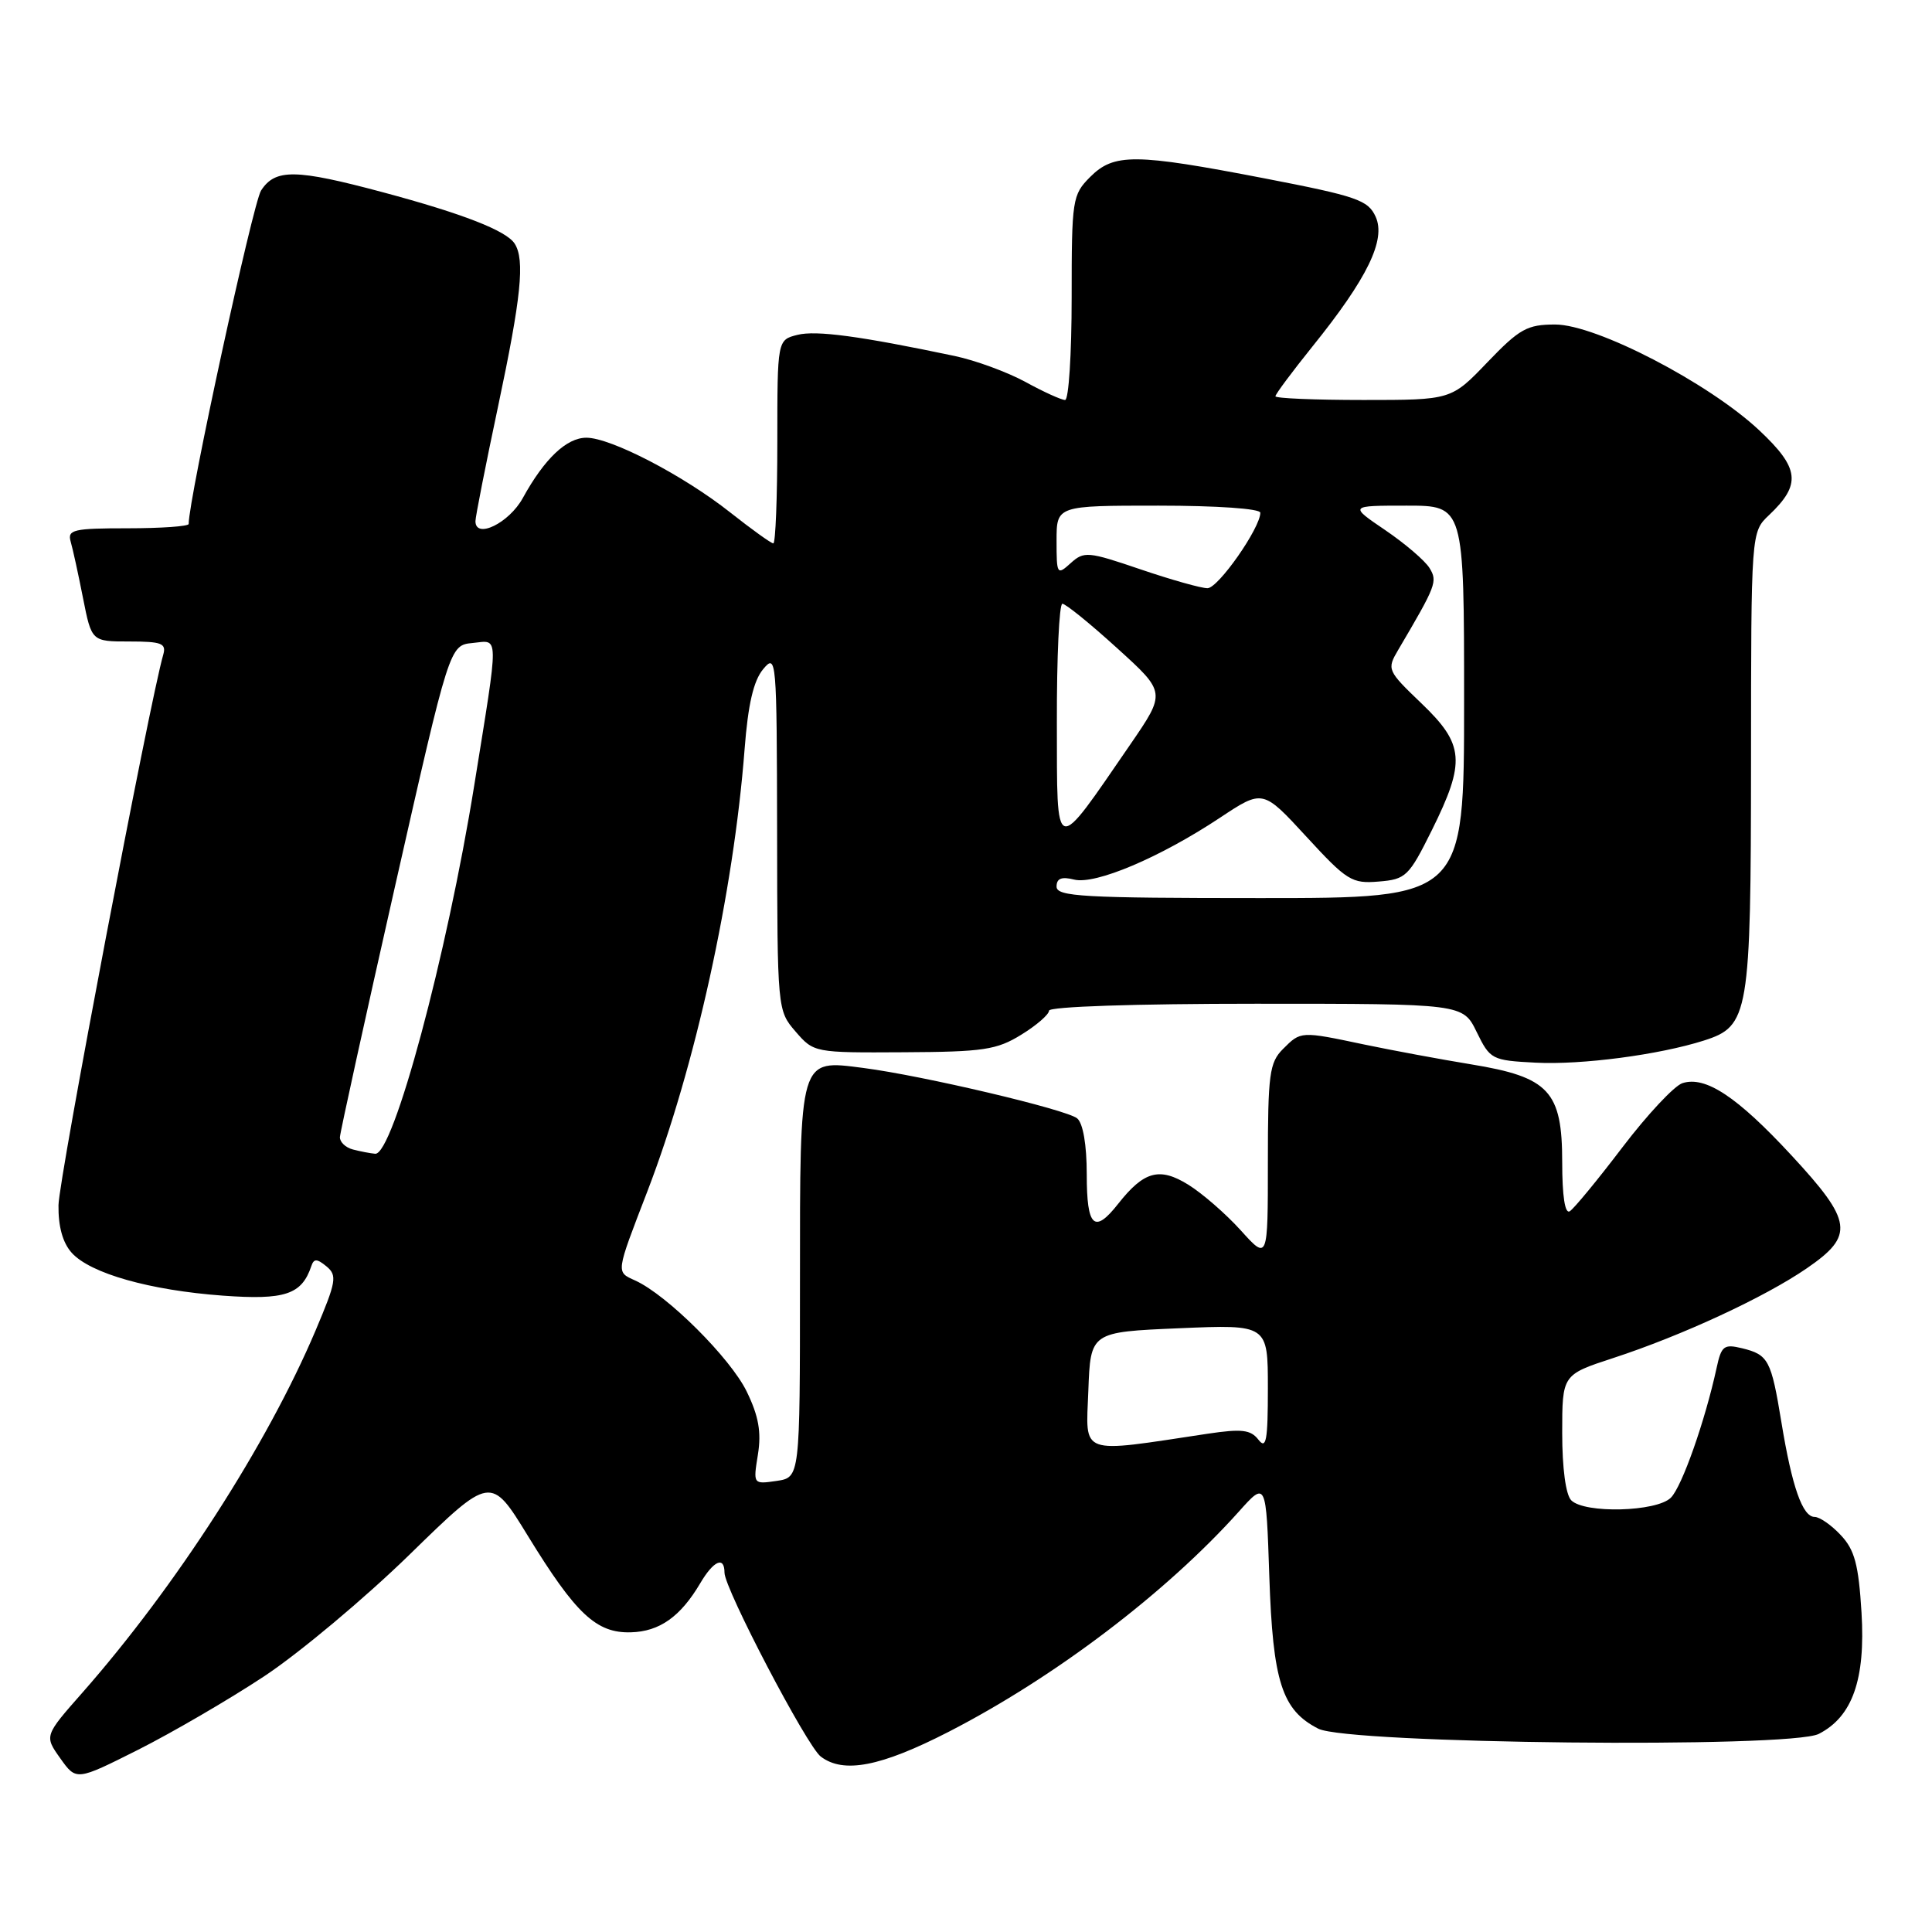 <?xml version="1.0" encoding="UTF-8" standalone="no"?>
<!DOCTYPE svg PUBLIC "-//W3C//DTD SVG 1.1//EN" "http://www.w3.org/Graphics/SVG/1.1/DTD/svg11.dtd" >
<svg xmlns="http://www.w3.org/2000/svg" xmlns:xlink="http://www.w3.org/1999/xlink" version="1.1" viewBox="0 0 256 256">
 <g >
 <path fill="currentColor"
d=" M 35.00 222.12 C 39.67 219.03 48.34 211.77 54.26 206.00 C 65.03 195.49 65.03 195.49 69.94 203.50 C 76.30 213.87 79.02 216.42 83.59 216.29 C 87.39 216.19 90.17 214.22 92.79 209.78 C 94.56 206.78 96.00 206.16 96.00 208.39 C 96.00 210.51 106.90 231.33 108.75 232.75 C 111.76 235.05 116.68 234.10 125.69 229.48 C 139.74 222.26 154.50 211.06 164.14 200.31 C 167.77 196.25 167.77 196.25 168.19 208.87 C 168.66 222.85 169.86 226.60 174.68 229.06 C 178.62 231.07 237.21 231.69 241.00 229.75 C 245.46 227.47 247.20 222.53 246.66 213.66 C 246.27 207.30 245.75 205.36 243.91 203.41 C 242.67 202.08 241.11 201.00 240.45 201.00 C 238.85 201.00 237.45 197.02 236.05 188.48 C 234.69 180.19 234.33 179.51 230.83 178.65 C 228.43 178.07 228.09 178.33 227.46 181.25 C 225.94 188.25 222.87 196.99 221.40 198.45 C 219.53 200.33 209.98 200.58 208.20 198.80 C 207.47 198.07 207.00 194.55 207.00 189.88 C 207.00 182.16 207.00 182.16 213.75 179.95 C 222.88 176.97 233.87 171.87 239.42 168.05 C 245.75 163.70 245.50 161.86 237.37 153.08 C 230.17 145.31 226.00 142.55 222.94 143.52 C 221.86 143.86 218.29 147.68 214.99 152.01 C 211.70 156.34 208.55 160.16 208.00 160.50 C 207.37 160.89 207.00 158.50 207.00 154.01 C 207.00 144.58 205.27 142.72 194.92 141.03 C 190.84 140.36 184.49 139.18 180.80 138.41 C 172.31 136.62 172.38 136.62 170.00 139.00 C 168.21 140.79 168.00 142.33 168.00 154.00 C 168.00 167.01 168.00 167.01 164.40 163.02 C 162.43 160.84 159.29 158.11 157.44 156.97 C 153.64 154.62 151.58 155.18 148.18 159.49 C 145.00 163.54 144.00 162.62 144.00 155.62 C 144.00 151.69 143.51 148.84 142.73 148.19 C 141.32 147.02 122.29 142.53 114.40 141.51 C 105.85 140.41 106.00 139.89 106.00 169.96 C 106.00 195.77 106.00 195.77 102.90 196.23 C 99.79 196.68 99.79 196.68 100.43 192.72 C 100.90 189.77 100.53 187.65 98.95 184.40 C 96.81 179.98 88.42 171.61 84.18 169.68 C 81.60 168.50 81.55 168.85 85.78 157.86 C 92.13 141.34 97.20 118.29 98.66 99.30 C 99.12 93.33 99.84 90.21 101.12 88.67 C 102.88 86.56 102.93 87.18 102.97 110.19 C 103.00 133.80 103.01 133.90 105.42 136.69 C 107.83 139.48 107.91 139.50 119.75 139.43 C 130.32 139.38 132.08 139.11 135.33 137.10 C 137.35 135.86 139.00 134.42 139.00 133.92 C 139.00 133.38 150.43 133.00 166.42 133.00 C 193.84 133.00 193.84 133.00 195.67 136.75 C 197.45 140.39 197.67 140.51 203.50 140.81 C 209.59 141.12 219.83 139.77 225.77 137.88 C 231.75 135.97 232.00 134.52 232.02 100.80 C 232.03 70.50 232.03 70.50 234.40 68.26 C 238.71 64.18 238.46 62.04 233.11 57.02 C 226.40 50.73 211.50 43.00 206.07 43.00 C 202.36 43.00 201.35 43.56 197.09 48.00 C 192.30 53.00 192.30 53.00 180.65 53.00 C 174.24 53.00 169.00 52.78 169.00 52.51 C 169.00 52.23 171.21 49.27 173.90 45.92 C 181.18 36.89 183.67 31.78 182.28 28.72 C 181.28 26.51 179.80 26.00 167.54 23.63 C 150.37 20.32 147.61 20.29 144.45 23.45 C 142.09 25.82 142.00 26.41 142.00 39.45 C 142.00 46.90 141.61 53.00 141.13 53.00 C 140.65 53.00 138.28 51.93 135.88 50.61 C 133.47 49.30 129.25 47.75 126.50 47.17 C 113.96 44.53 108.14 43.75 105.67 44.37 C 103.00 45.04 103.00 45.04 103.00 58.52 C 103.00 65.93 102.76 72.00 102.47 72.00 C 102.18 72.00 99.62 70.16 96.77 67.91 C 90.55 62.99 80.94 58.00 77.70 58.00 C 75.07 58.00 72.14 60.78 69.27 66.00 C 67.45 69.31 63.00 71.48 63.00 69.06 C 63.00 68.47 64.35 61.62 66.00 53.84 C 69.06 39.40 69.57 34.44 68.20 32.29 C 67.11 30.57 61.35 28.32 50.71 25.47 C 39.17 22.38 36.47 22.34 34.59 25.25 C 33.51 26.94 25.00 66.10 25.00 69.43 C 25.00 69.74 21.37 70.00 16.93 70.00 C 9.73 70.00 8.92 70.19 9.36 71.75 C 9.64 72.71 10.38 76.09 11.00 79.25 C 12.14 85.00 12.14 85.00 17.14 85.00 C 21.42 85.00 22.06 85.25 21.63 86.75 C 19.84 92.90 7.80 156.18 7.75 159.69 C 7.71 162.52 8.31 164.68 9.51 166.01 C 11.98 168.74 19.85 170.97 29.54 171.68 C 37.76 172.28 39.98 171.54 41.25 167.77 C 41.59 166.75 41.99 166.76 43.27 167.81 C 44.70 169.00 44.56 169.82 41.81 176.31 C 35.39 191.44 23.32 210.18 10.94 224.26 C 5.87 230.01 5.87 230.01 7.99 232.99 C 10.11 235.97 10.11 235.97 18.31 231.85 C 22.81 229.58 30.32 225.21 35.00 222.12 Z  M 144.21 184.29 C 144.50 176.50 144.50 176.50 156.25 176.00 C 168.00 175.50 168.00 175.50 168.00 183.94 C 168.00 190.89 167.78 192.10 166.75 190.77 C 165.72 189.44 164.54 189.30 160.00 189.98 C 142.82 192.57 143.88 192.95 144.21 184.29 Z  M 46.75 152.31 C 45.79 152.06 45.02 151.32 45.04 150.68 C 45.07 150.03 48.35 135.10 52.33 117.50 C 59.57 85.50 59.57 85.50 62.62 85.20 C 66.16 84.85 66.15 83.50 62.85 104.00 C 59.22 126.60 52.09 153.11 49.71 152.88 C 49.04 152.82 47.71 152.56 46.75 152.31 Z  M 140.00 117.48 C 140.00 116.39 140.66 116.13 142.33 116.55 C 145.15 117.25 153.72 113.62 161.66 108.35 C 167.33 104.59 167.33 104.59 173.10 110.86 C 178.47 116.70 179.13 117.11 182.68 116.81 C 186.29 116.52 186.68 116.14 189.73 110.00 C 194.22 100.94 194.04 98.65 188.36 93.21 C 183.81 88.85 183.75 88.70 185.26 86.13 C 190.31 77.56 190.51 77.05 189.42 75.27 C 188.83 74.30 186.19 72.04 183.56 70.25 C 178.77 67.00 178.77 67.00 186.39 67.00 C 194.00 67.00 194.00 67.00 194.00 93.00 C 194.00 119.00 194.00 119.00 167.00 119.00 C 143.52 119.00 140.00 118.80 140.00 117.48 Z  M 140.04 95.75 C 140.02 87.09 140.35 80.00 140.77 80.00 C 141.20 80.00 144.46 82.64 148.02 85.88 C 154.50 91.75 154.50 91.75 149.78 98.63 C 139.56 113.49 140.08 113.65 140.04 95.75 Z  M 151.12 75.44 C 144.16 73.07 143.64 73.02 141.87 74.62 C 140.07 76.25 140.00 76.14 140.00 71.65 C 140.00 67.00 140.00 67.00 153.50 67.00 C 161.24 67.00 167.00 67.40 167.00 67.94 C 167.00 69.96 161.42 77.94 160.00 77.94 C 159.18 77.95 155.18 76.82 151.12 75.44 Z "/>
</g>
</svg>